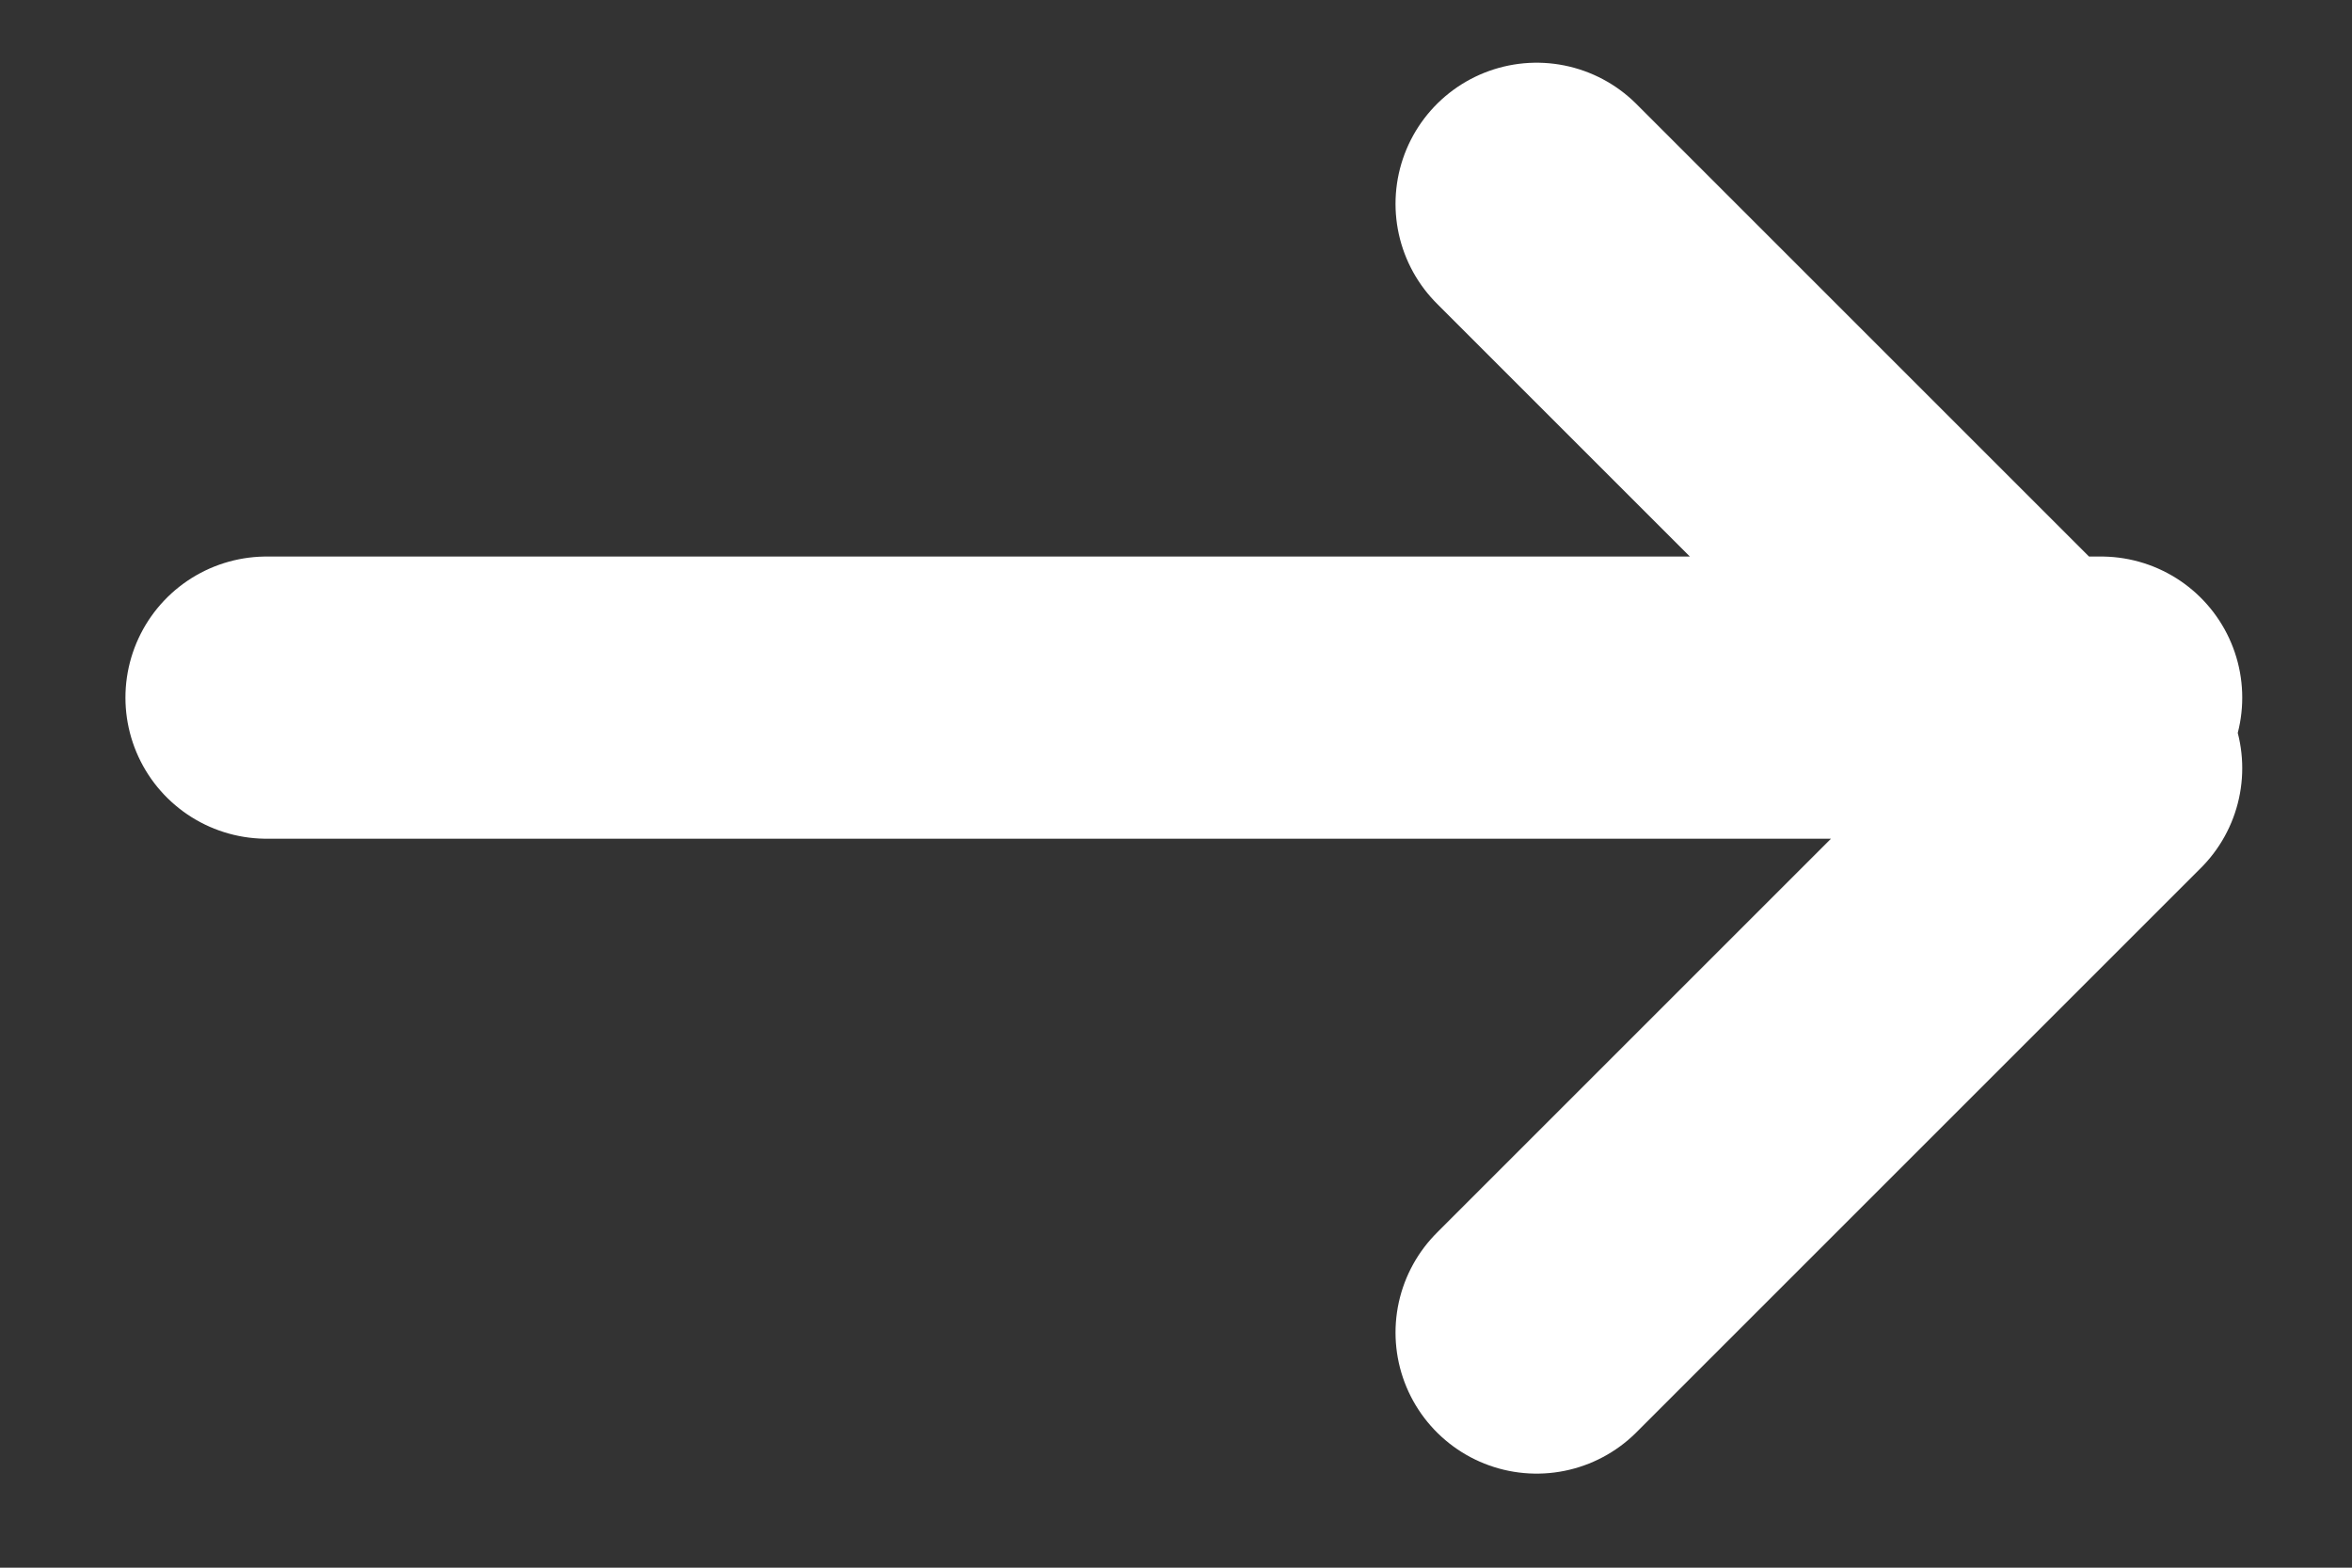 <svg xmlns="http://www.w3.org/2000/svg" width="15" height="10" viewBox="0 0 15 10">
    <rect x="0" y="0" width="15" height="10" fill="#333333" stroke="none"/>
    <g fill="none" fill-rule="evenodd" stroke-linecap="round" stroke-linejoin="round">
        <g stroke="#FFF" stroke-width="1.8">
            <g>
                <g>
                    <g>
                        <g>
                            <path d="M0 3.15L11.7 3.15M8.1 0L11.7 3.6 8.1 7.2" transform="translate(-739 -5621) translate(219.6 5435.1) translate(513.9 172.8) translate(0 4.5) translate(7.2 9.9)"/>
                        </g>
                    </g>
                </g>
            </g>
        </g>
    </g>
</svg>
